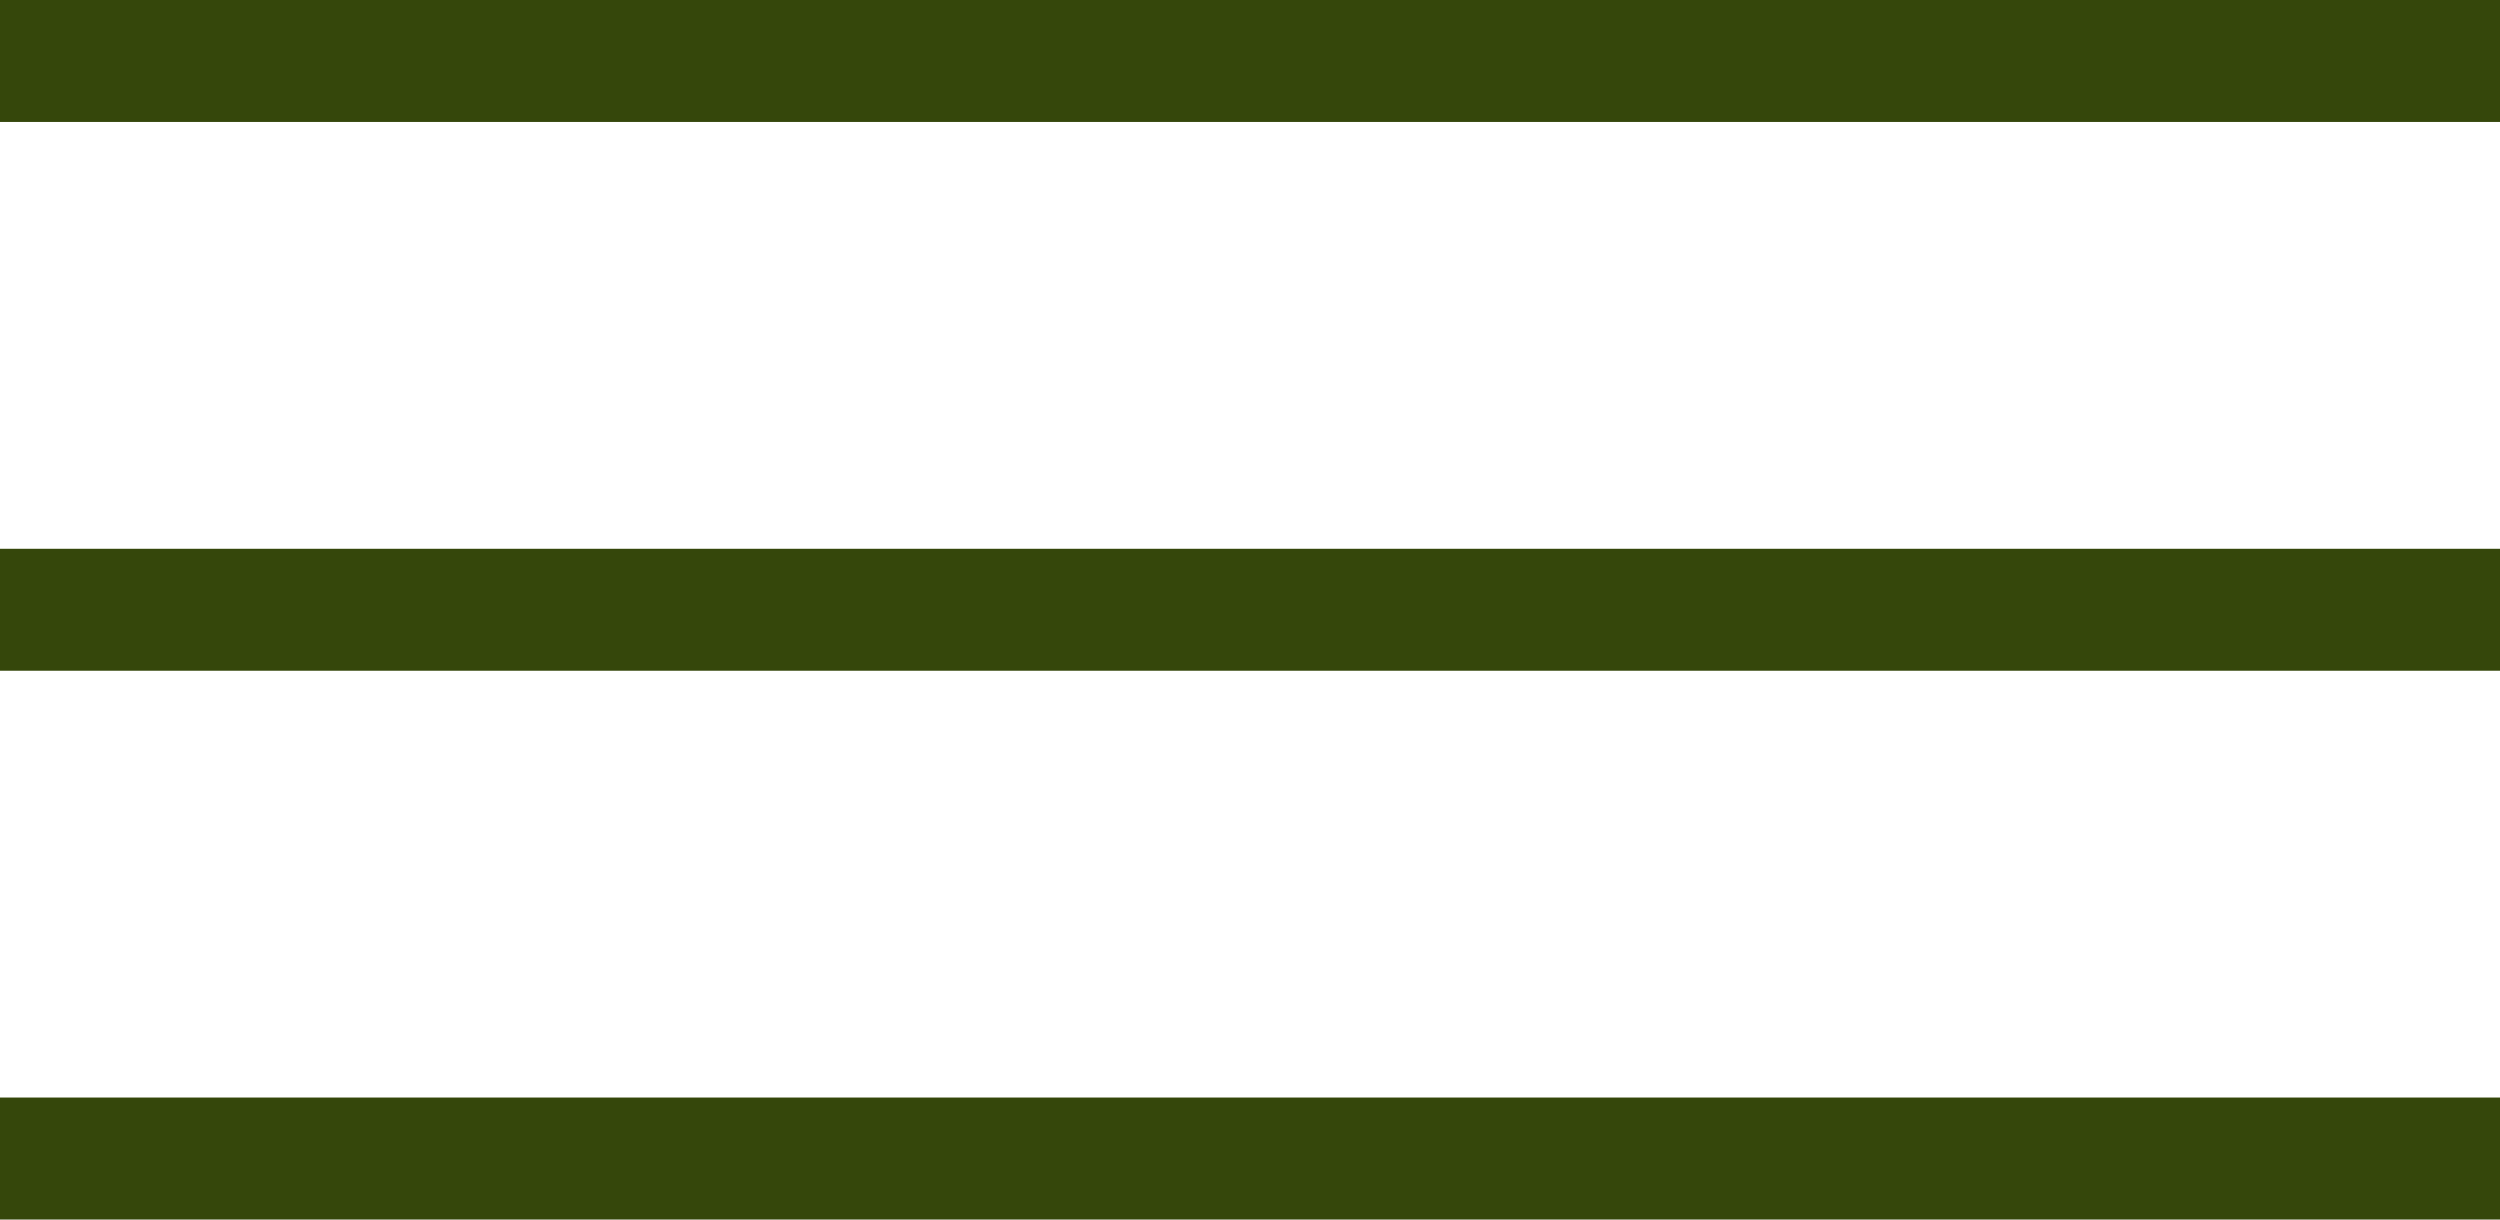 <svg xmlns="http://www.w3.org/2000/svg" width="41" height="20" viewBox="0 0 41 20">
  <g id="Group_2452" data-name="Group 2452" transform="translate(-255 -93)">
    <rect id="Rectangle_897" data-name="Rectangle 897" width="41" height="2" transform="translate(255 93)" fill="#35470b"/>
    <rect id="Rectangle_898" data-name="Rectangle 898" width="41" height="2" transform="translate(255 102)" fill="#35470b"/>
    <rect id="Rectangle_899" data-name="Rectangle 899" width="41" height="2" transform="translate(255 111)" fill="#35470b"/>
  </g>
</svg>
